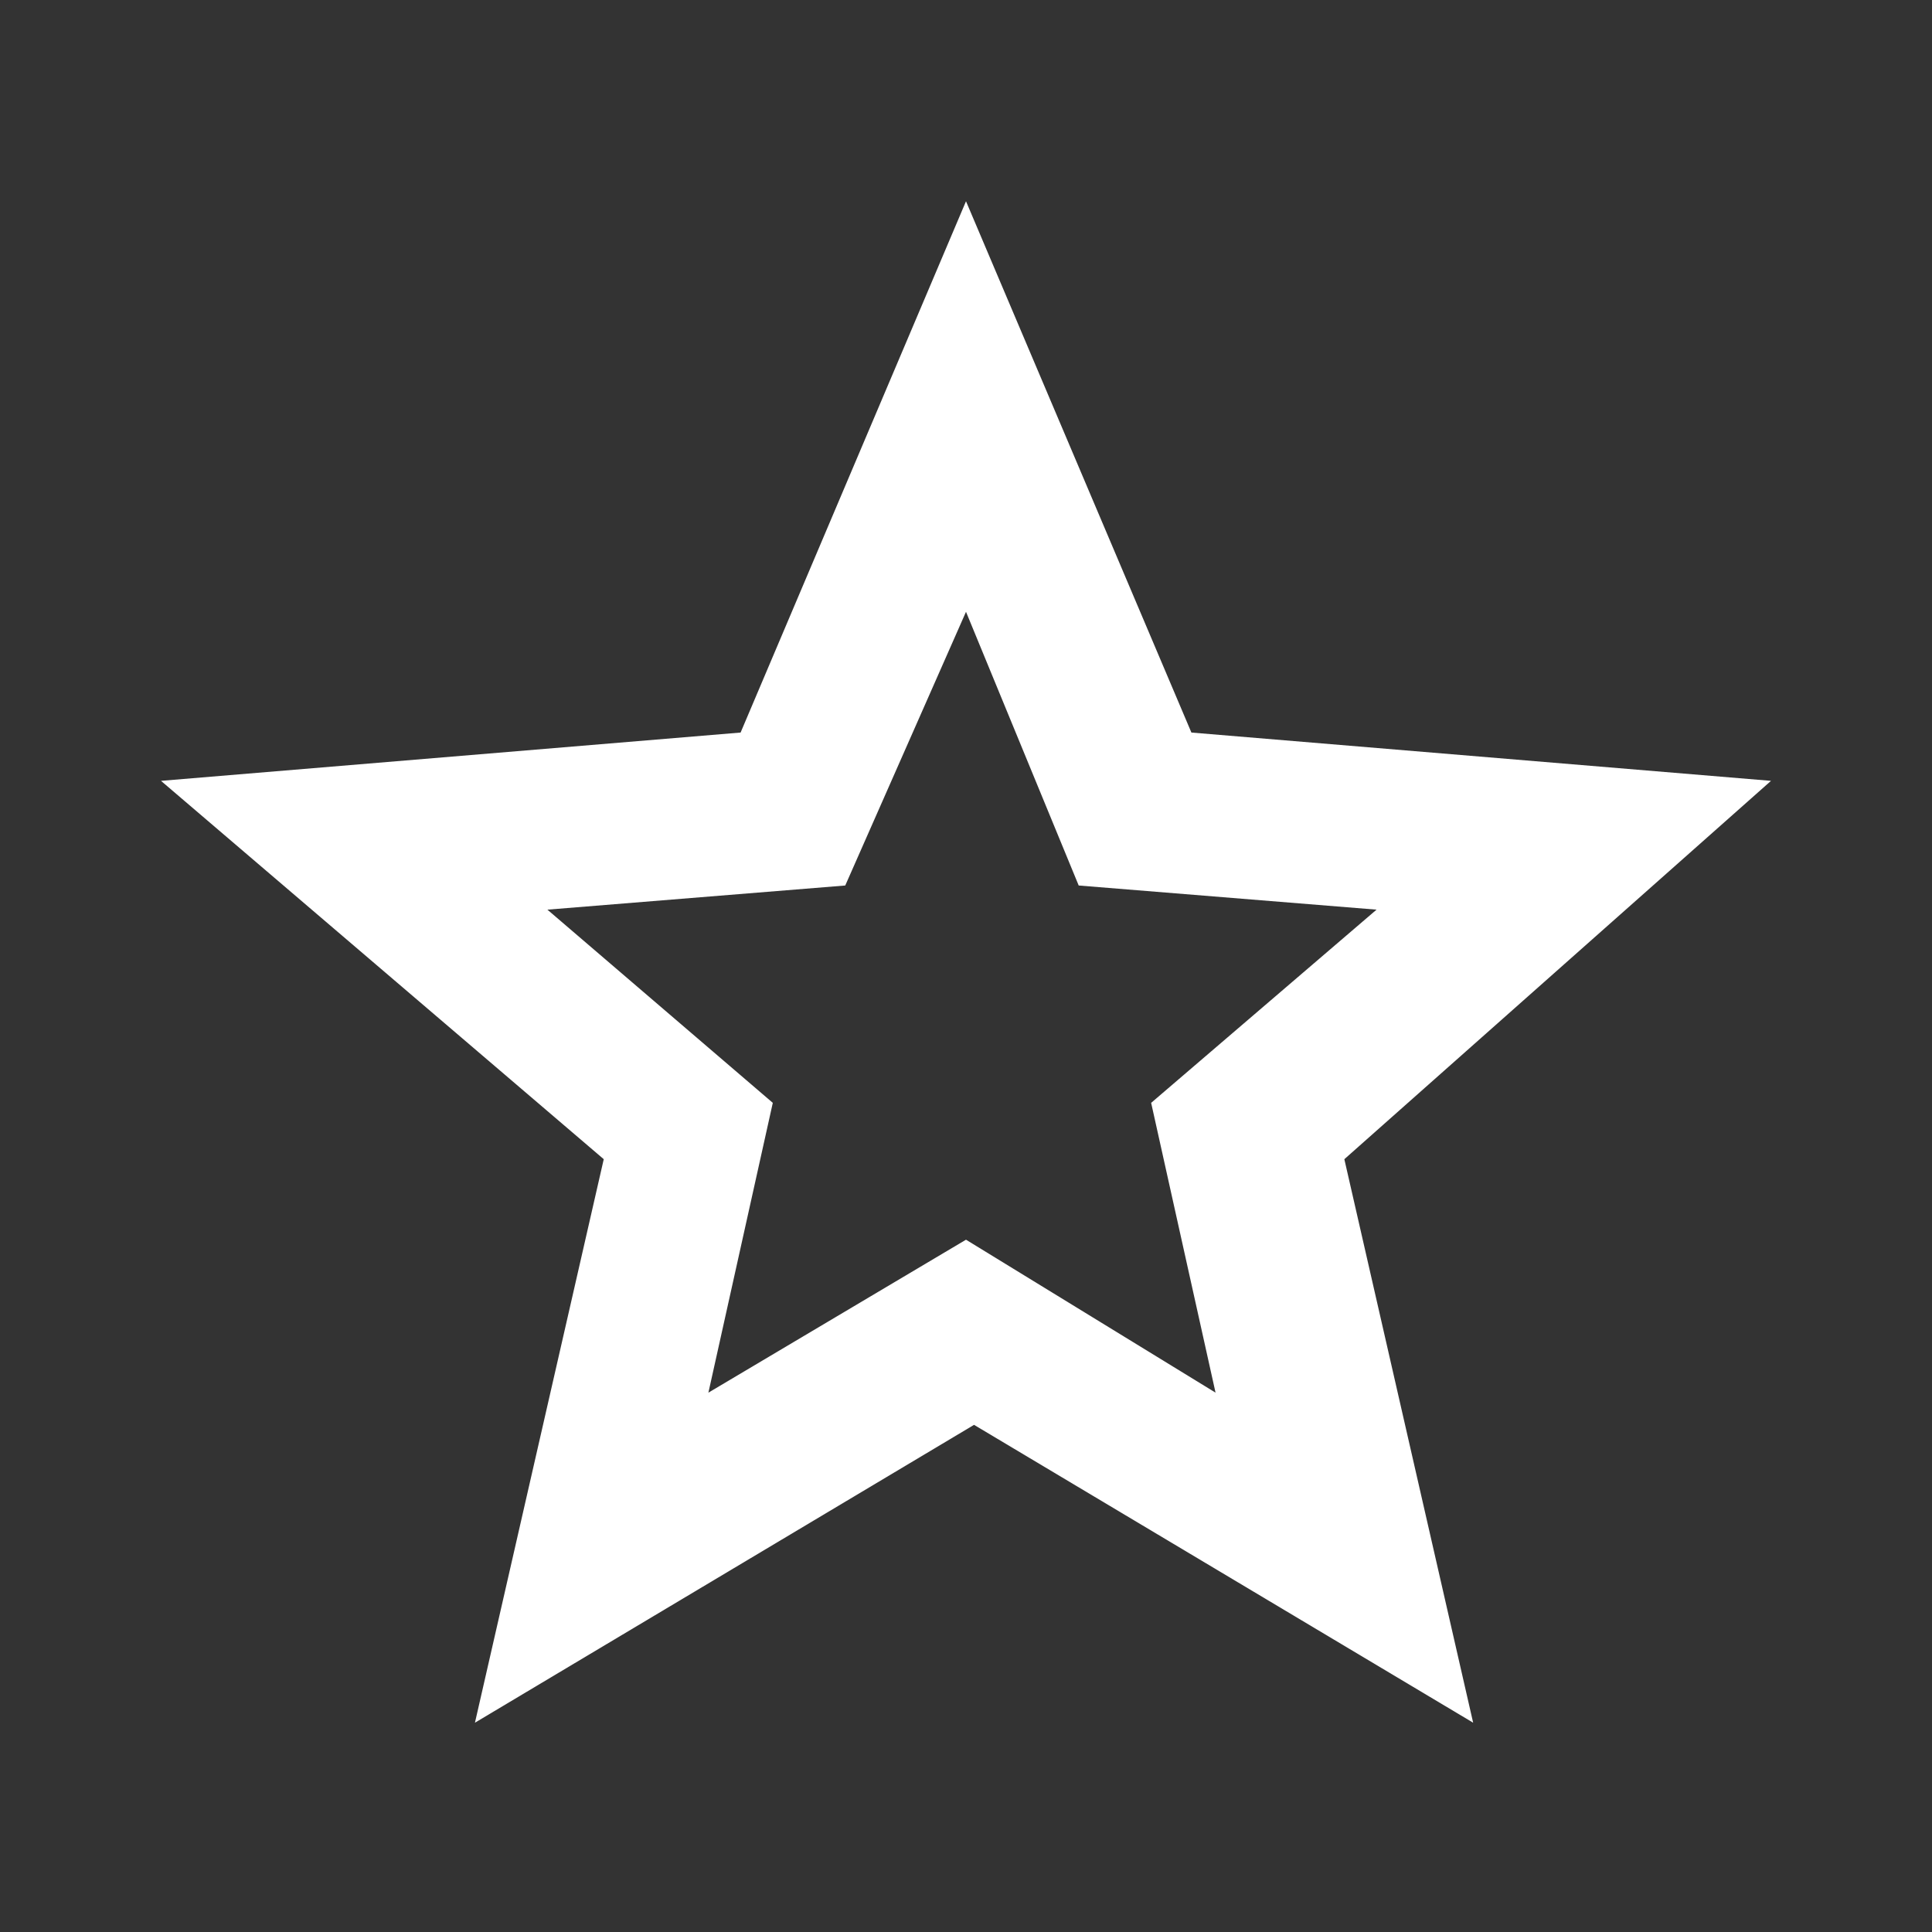 <?xml version="1.0" encoding="utf-8"?>
<!-- Generator: Adobe Illustrator 19.0.0, SVG Export Plug-In . SVG Version: 6.00 Build 0)  -->
<svg version="1.1" id="Layer_1" xmlns="http://www.w3.org/2000/svg" xmlns:xlink="http://www.w3.org/1999/xlink" x="0px" y="0px"
	 viewBox="0 0 24 24" style="enable-background:new 0 0 24 24;" xml:space="preserve">
<rect x="0" y="0" width="24" height="24" fill="#333333" stroke="none"/>
<path id="XMLID_971_" style="fill:none;" d="M0,0h24v24H0V0z"/>
<path id="XMLID_1295_" style="fill:#FFFFFF;" d="M22,9.7l-7.2-0.6L12,2.5L9.2,9.1L2,9.7l5.5,4.7l-1.6,7l6.2-3.7l6.2,3.7l-1.6-7
	L22,9.7z M12,15.4l-3.2,1.9l0.8-3.6l-2.8-2.4l3.7-0.3L12,7.6l1.4,3.4l3.7,0.3l-2.8,2.4l0.8,3.6L12,15.4z"/>
</svg>
